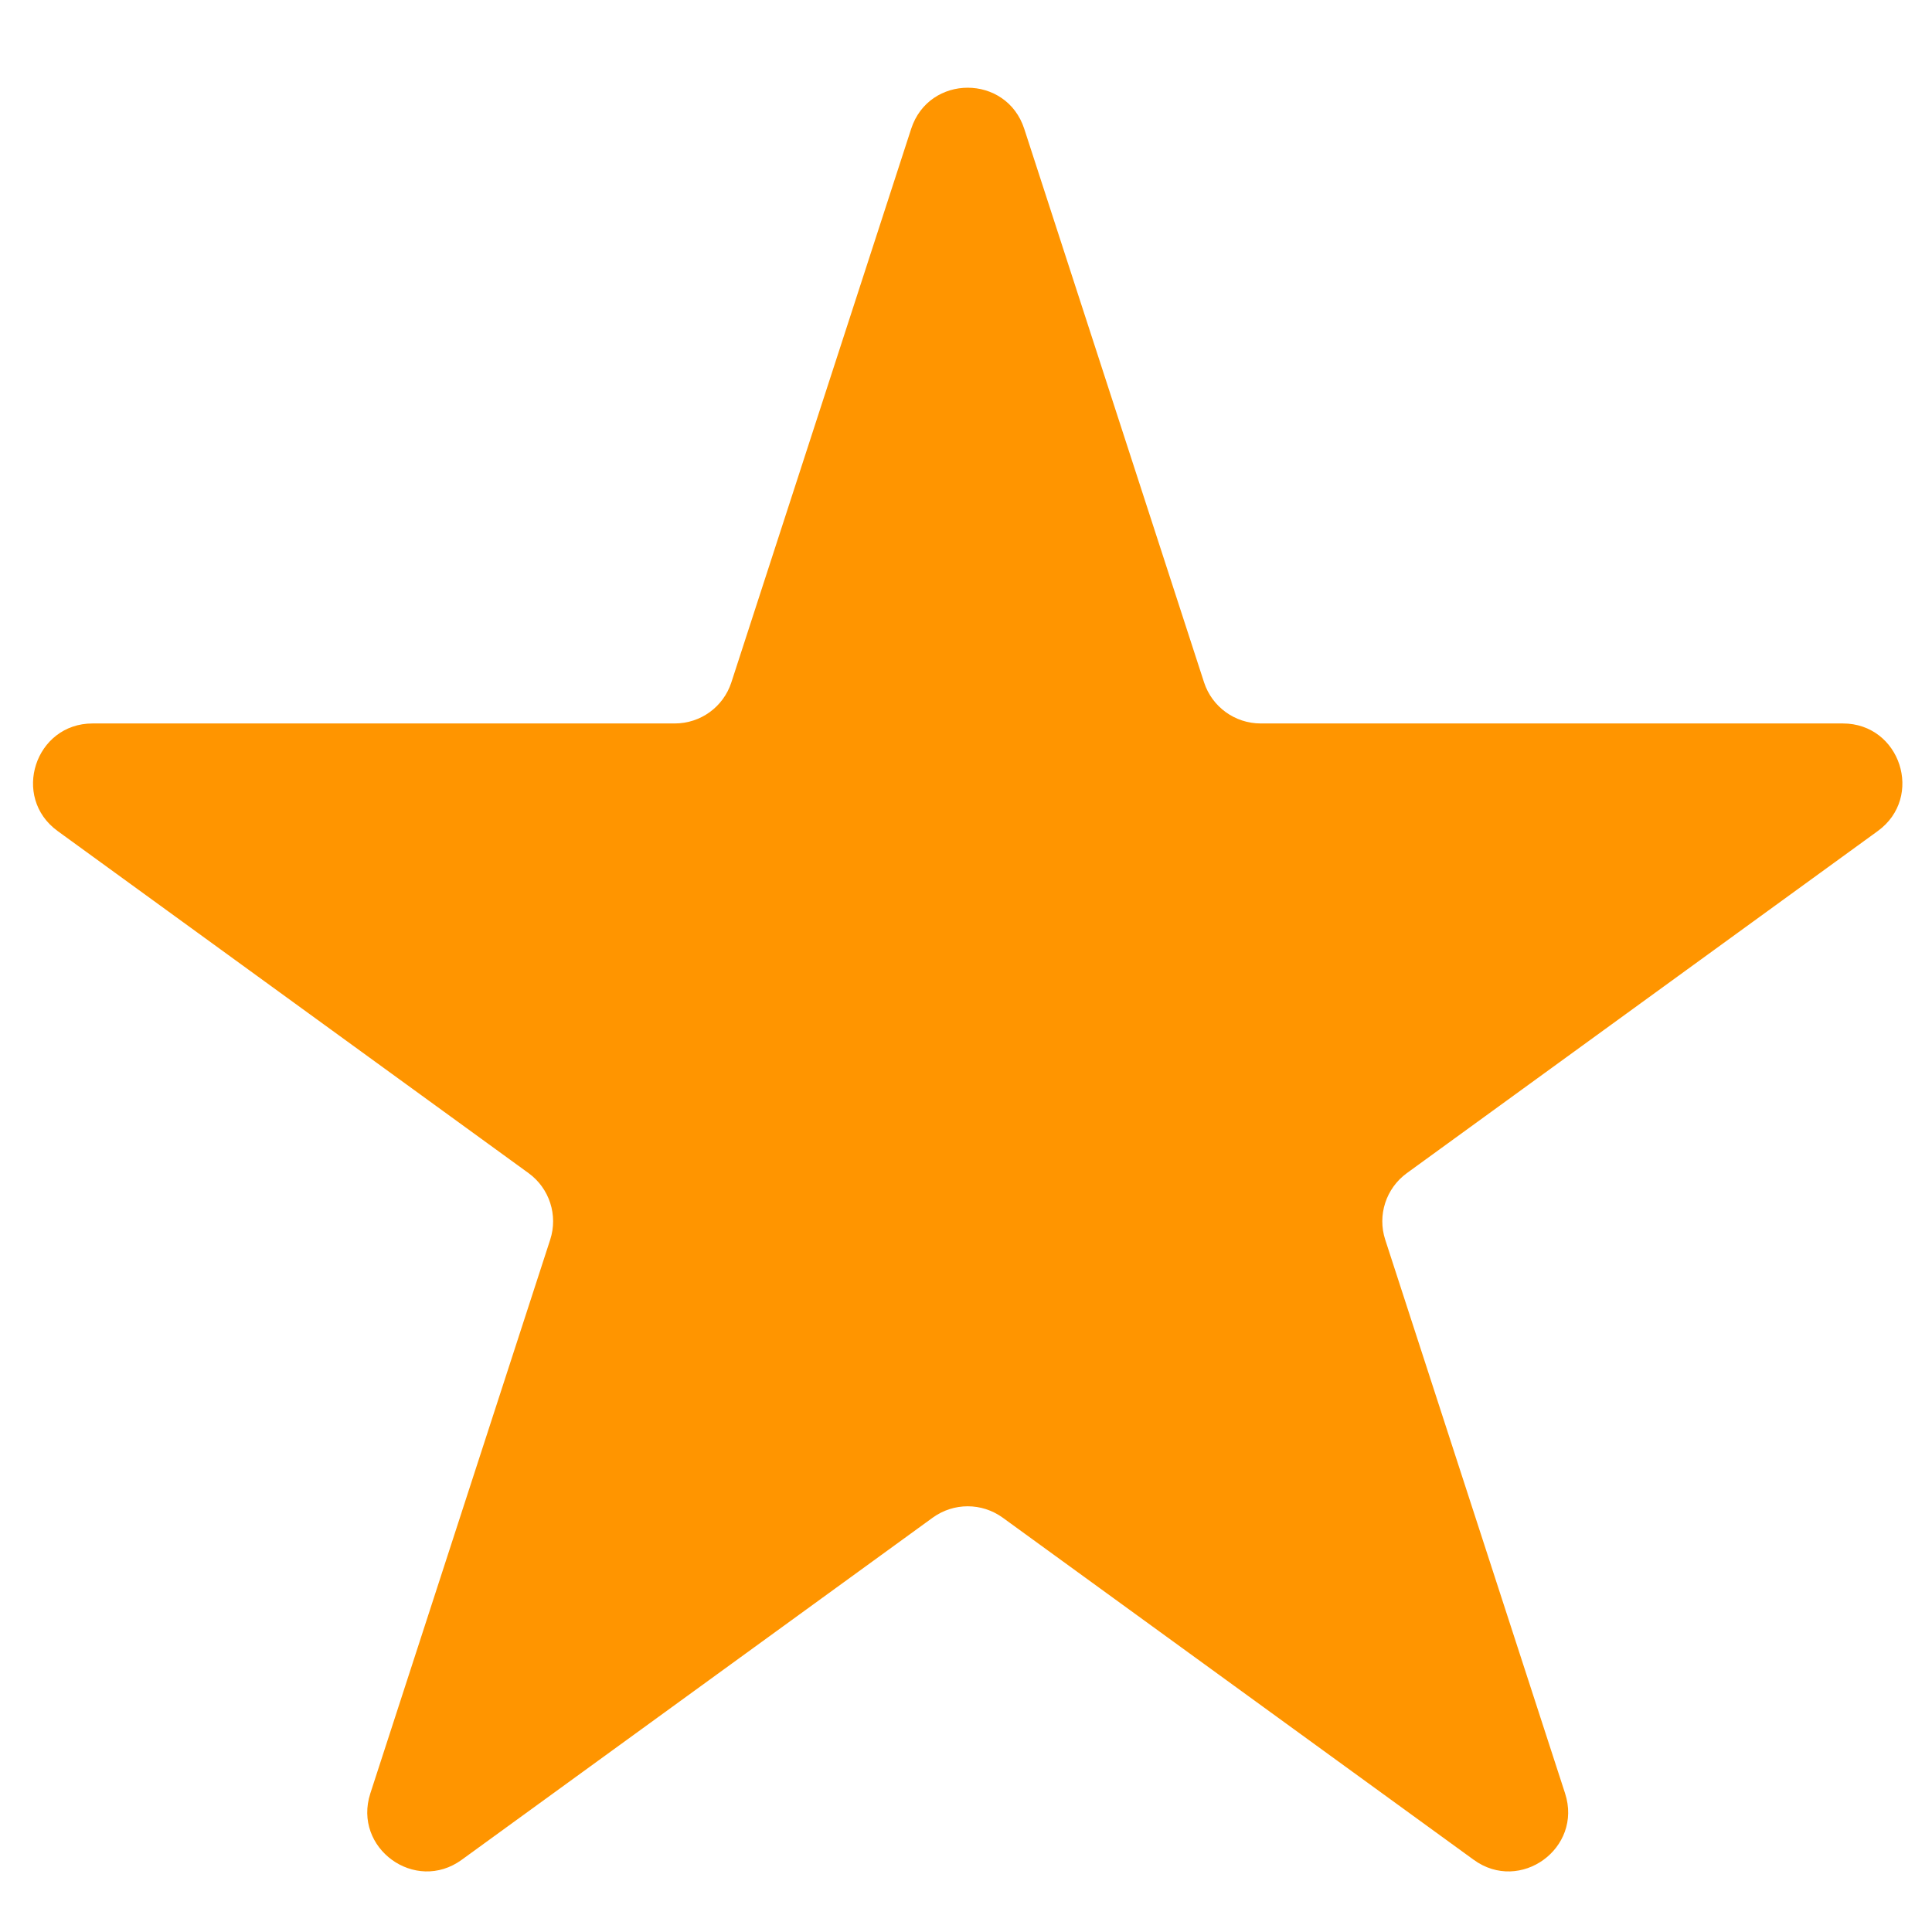 <svg width="13" height="13" viewBox="0 0 13 13" fill="none" xmlns="http://www.w3.org/2000/svg">
<path d="M6.131 0.867C6.251 0.498 6.772 0.498 6.892 0.867L8.102 4.592C8.156 4.757 8.31 4.868 8.483 4.868H12.4C12.787 4.868 12.949 5.364 12.635 5.592L9.466 7.894C9.326 7.996 9.267 8.177 9.321 8.342L10.531 12.067C10.651 12.436 10.229 12.742 9.916 12.514L6.747 10.212C6.606 10.11 6.417 10.11 6.276 10.212L3.107 12.514C2.794 12.742 2.372 12.436 2.492 12.067L3.702 8.342C3.756 8.177 3.697 7.996 3.557 7.894L0.388 5.592C0.074 5.364 0.236 4.868 0.623 4.868H4.54C4.714 4.868 4.867 4.757 4.921 4.592L6.131 0.867Z" fill="#FF9500"/>
</svg>
